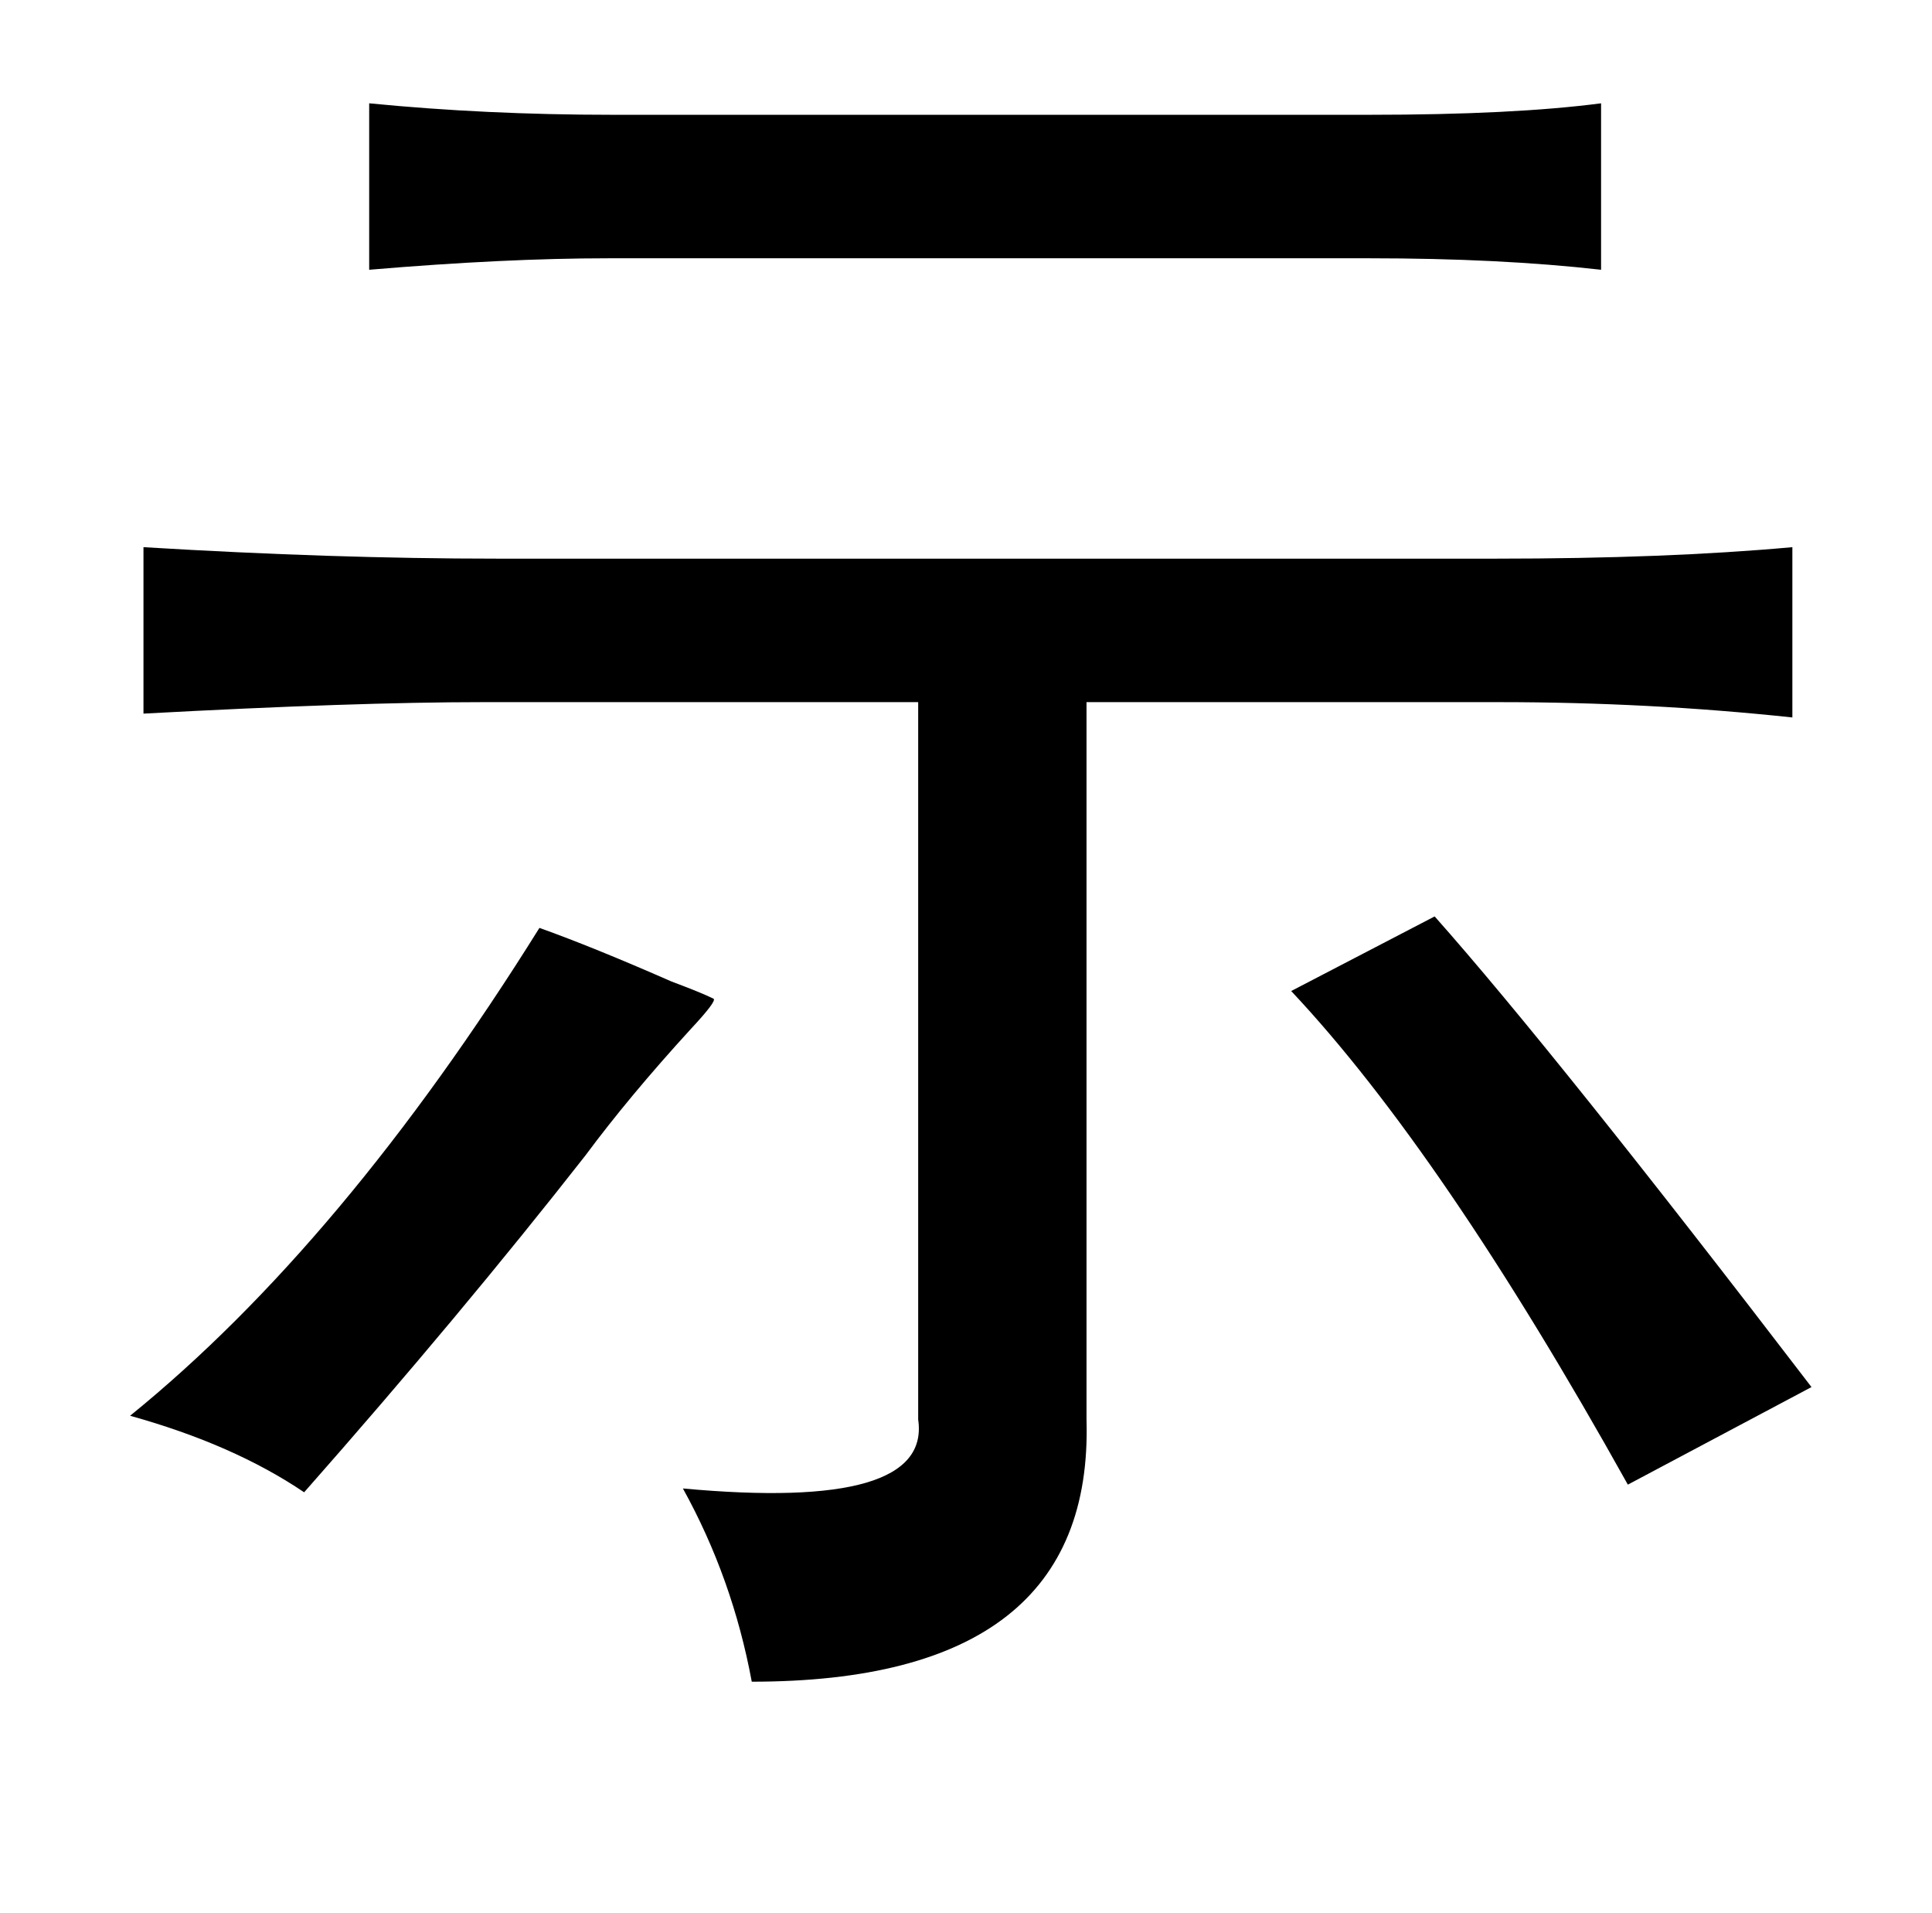 <?xml version="1.0" standalone="no"?>
<!DOCTYPE svg PUBLIC "-//W3C//DTD SVG 1.1//EN" "http://www.w3.org/Graphics/SVG/1.1/DTD/svg11.dtd" >
<svg xmlns="http://www.w3.org/2000/svg" xmlns:xlink="http://www.w3.org/1999/xlink" version="1.1" viewBox="-10 0 1010 1000">
   <path fill="currentColor"
d="M827 54v87q-53 -6 -121 -6h-398q-54 0 -125 6v-87q61 6 127 6h396q75 0 121 -6zM65 286q99 6 185 6h522q89 0 155 -6v89q-75 -8 -153 -8h-216v375q4 137 -175 137q-10 -54 -36 -101q130 12 123 -36v-375h-228q-66 0 -177 6v-87zM740 479q63 71 197 246l-96 51
q-97 -174 -176 -258zM272 485q28 10 69 28q16 6 22 9q2 1 -12 16q-32 35 -55 66q-65 83 -147 176q-37 -25 -91 -40q111 -90 214 -255z" />
</svg>
